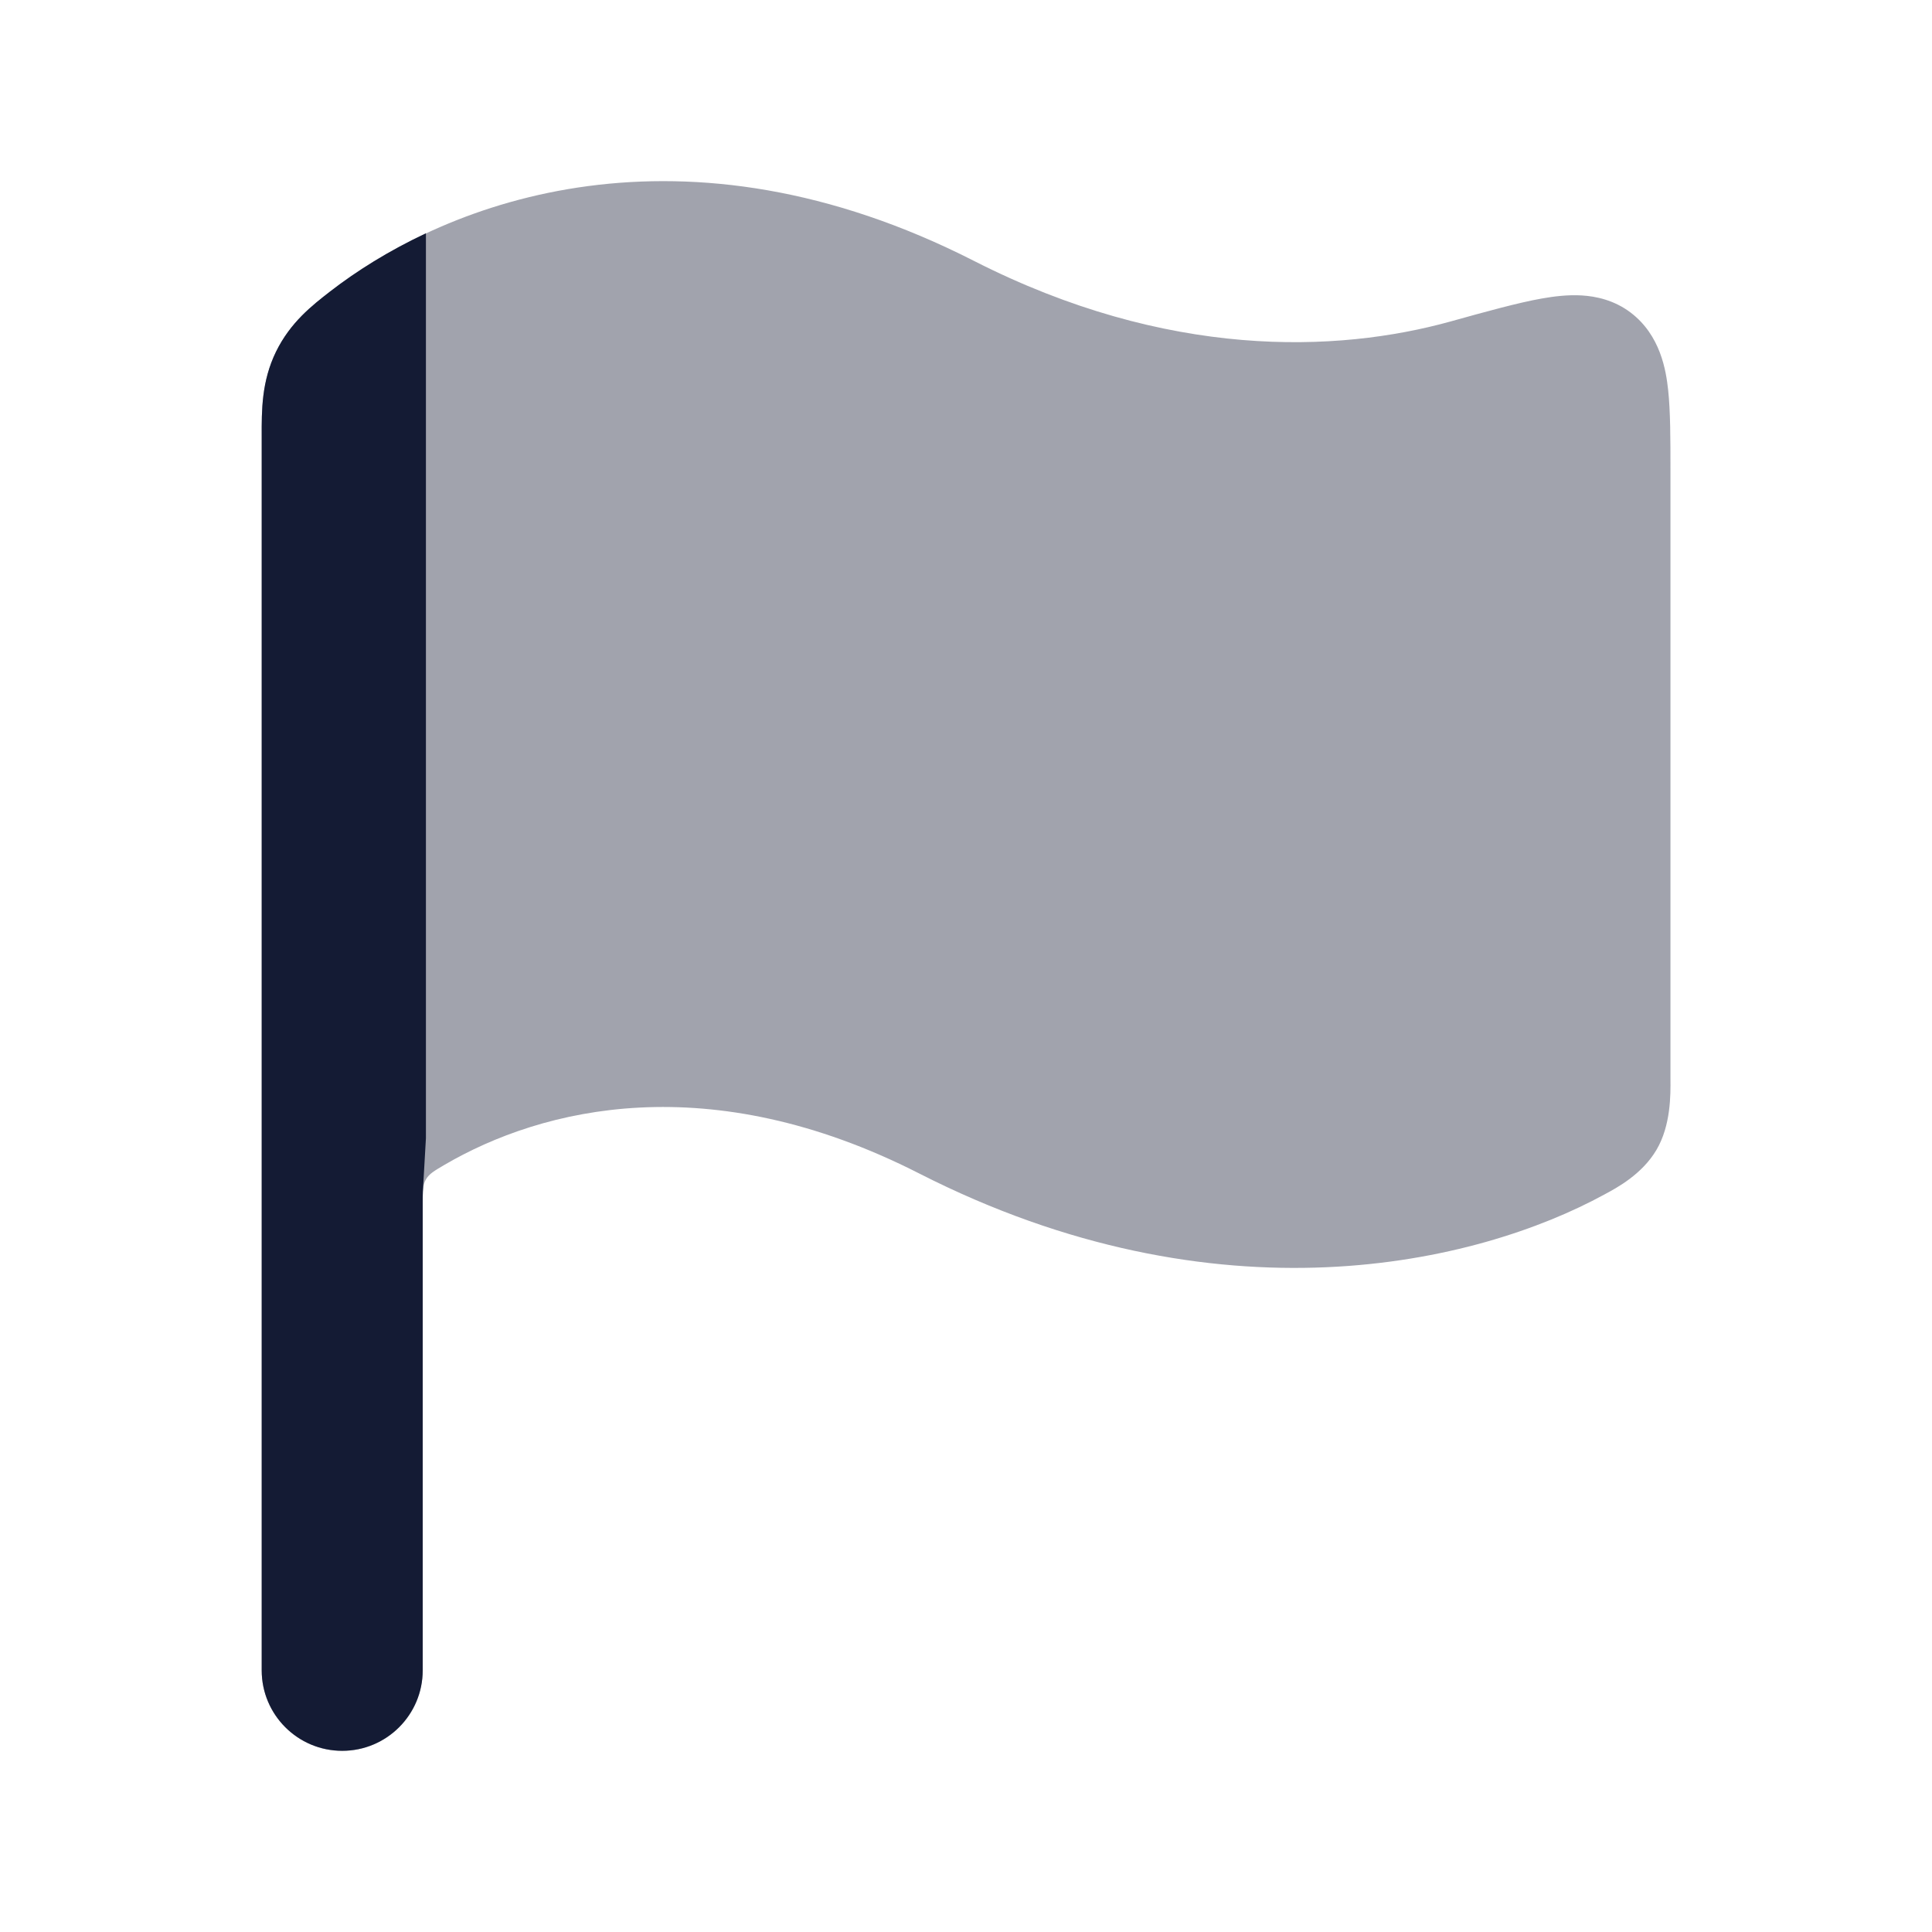 <svg width="24" height="24" viewBox="0 0 24 24" fill="none" xmlns="http://www.w3.org/2000/svg">
<path opacity="0.4" d="M12.099 3.241C8.497 1.406 5.586 2.469 4.095 3.627C3.879 3.795 3.608 4.005 3.429 4.37C3.249 4.739 3.25 5.098 3.251 5.421L3.251 20.75C3.251 21.303 3.699 21.75 4.251 21.75C4.803 21.75 5.251 21.303 5.251 20.75L5.251 14.958C5.251 14.8 5.251 14.72 5.291 14.651C5.331 14.582 5.394 14.545 5.52 14.471C6.739 13.758 8.811 13.249 11.418 14.577C15.133 16.47 18.346 15.704 19.931 14.838C20.088 14.754 20.397 14.588 20.576 14.286C20.757 13.982 20.753 13.596 20.751 13.401L20.751 5.834C20.751 5.455 20.751 5.109 20.722 4.842C20.696 4.603 20.628 4.166 20.258 3.884C20.05 3.726 19.821 3.68 19.648 3.67C19.477 3.66 19.306 3.681 19.154 3.708C18.863 3.759 18.451 3.873 18.021 3.993C16.604 4.386 14.501 4.464 12.099 3.241Z" fill="#141B34"/>
<path d="M4.095 3.625C3.879 3.793 3.608 4.003 3.429 4.368C3.249 4.737 3.25 5.096 3.251 5.419L3.251 20.749C3.251 21.301 3.699 21.749 4.251 21.749C4.803 21.749 5.251 21.301 5.251 20.749L5.251 14.956C5.251 14.895 5.251 14.845 5.253 14.803C5.278 14.363 5.291 14.143 5.291 14.139C5.291 14.135 5.291 14.545 5.291 14.545L5.291 14.489V2.898C4.828 3.116 4.426 3.368 4.095 3.625Z" fill="#141B34"/>
</svg>
